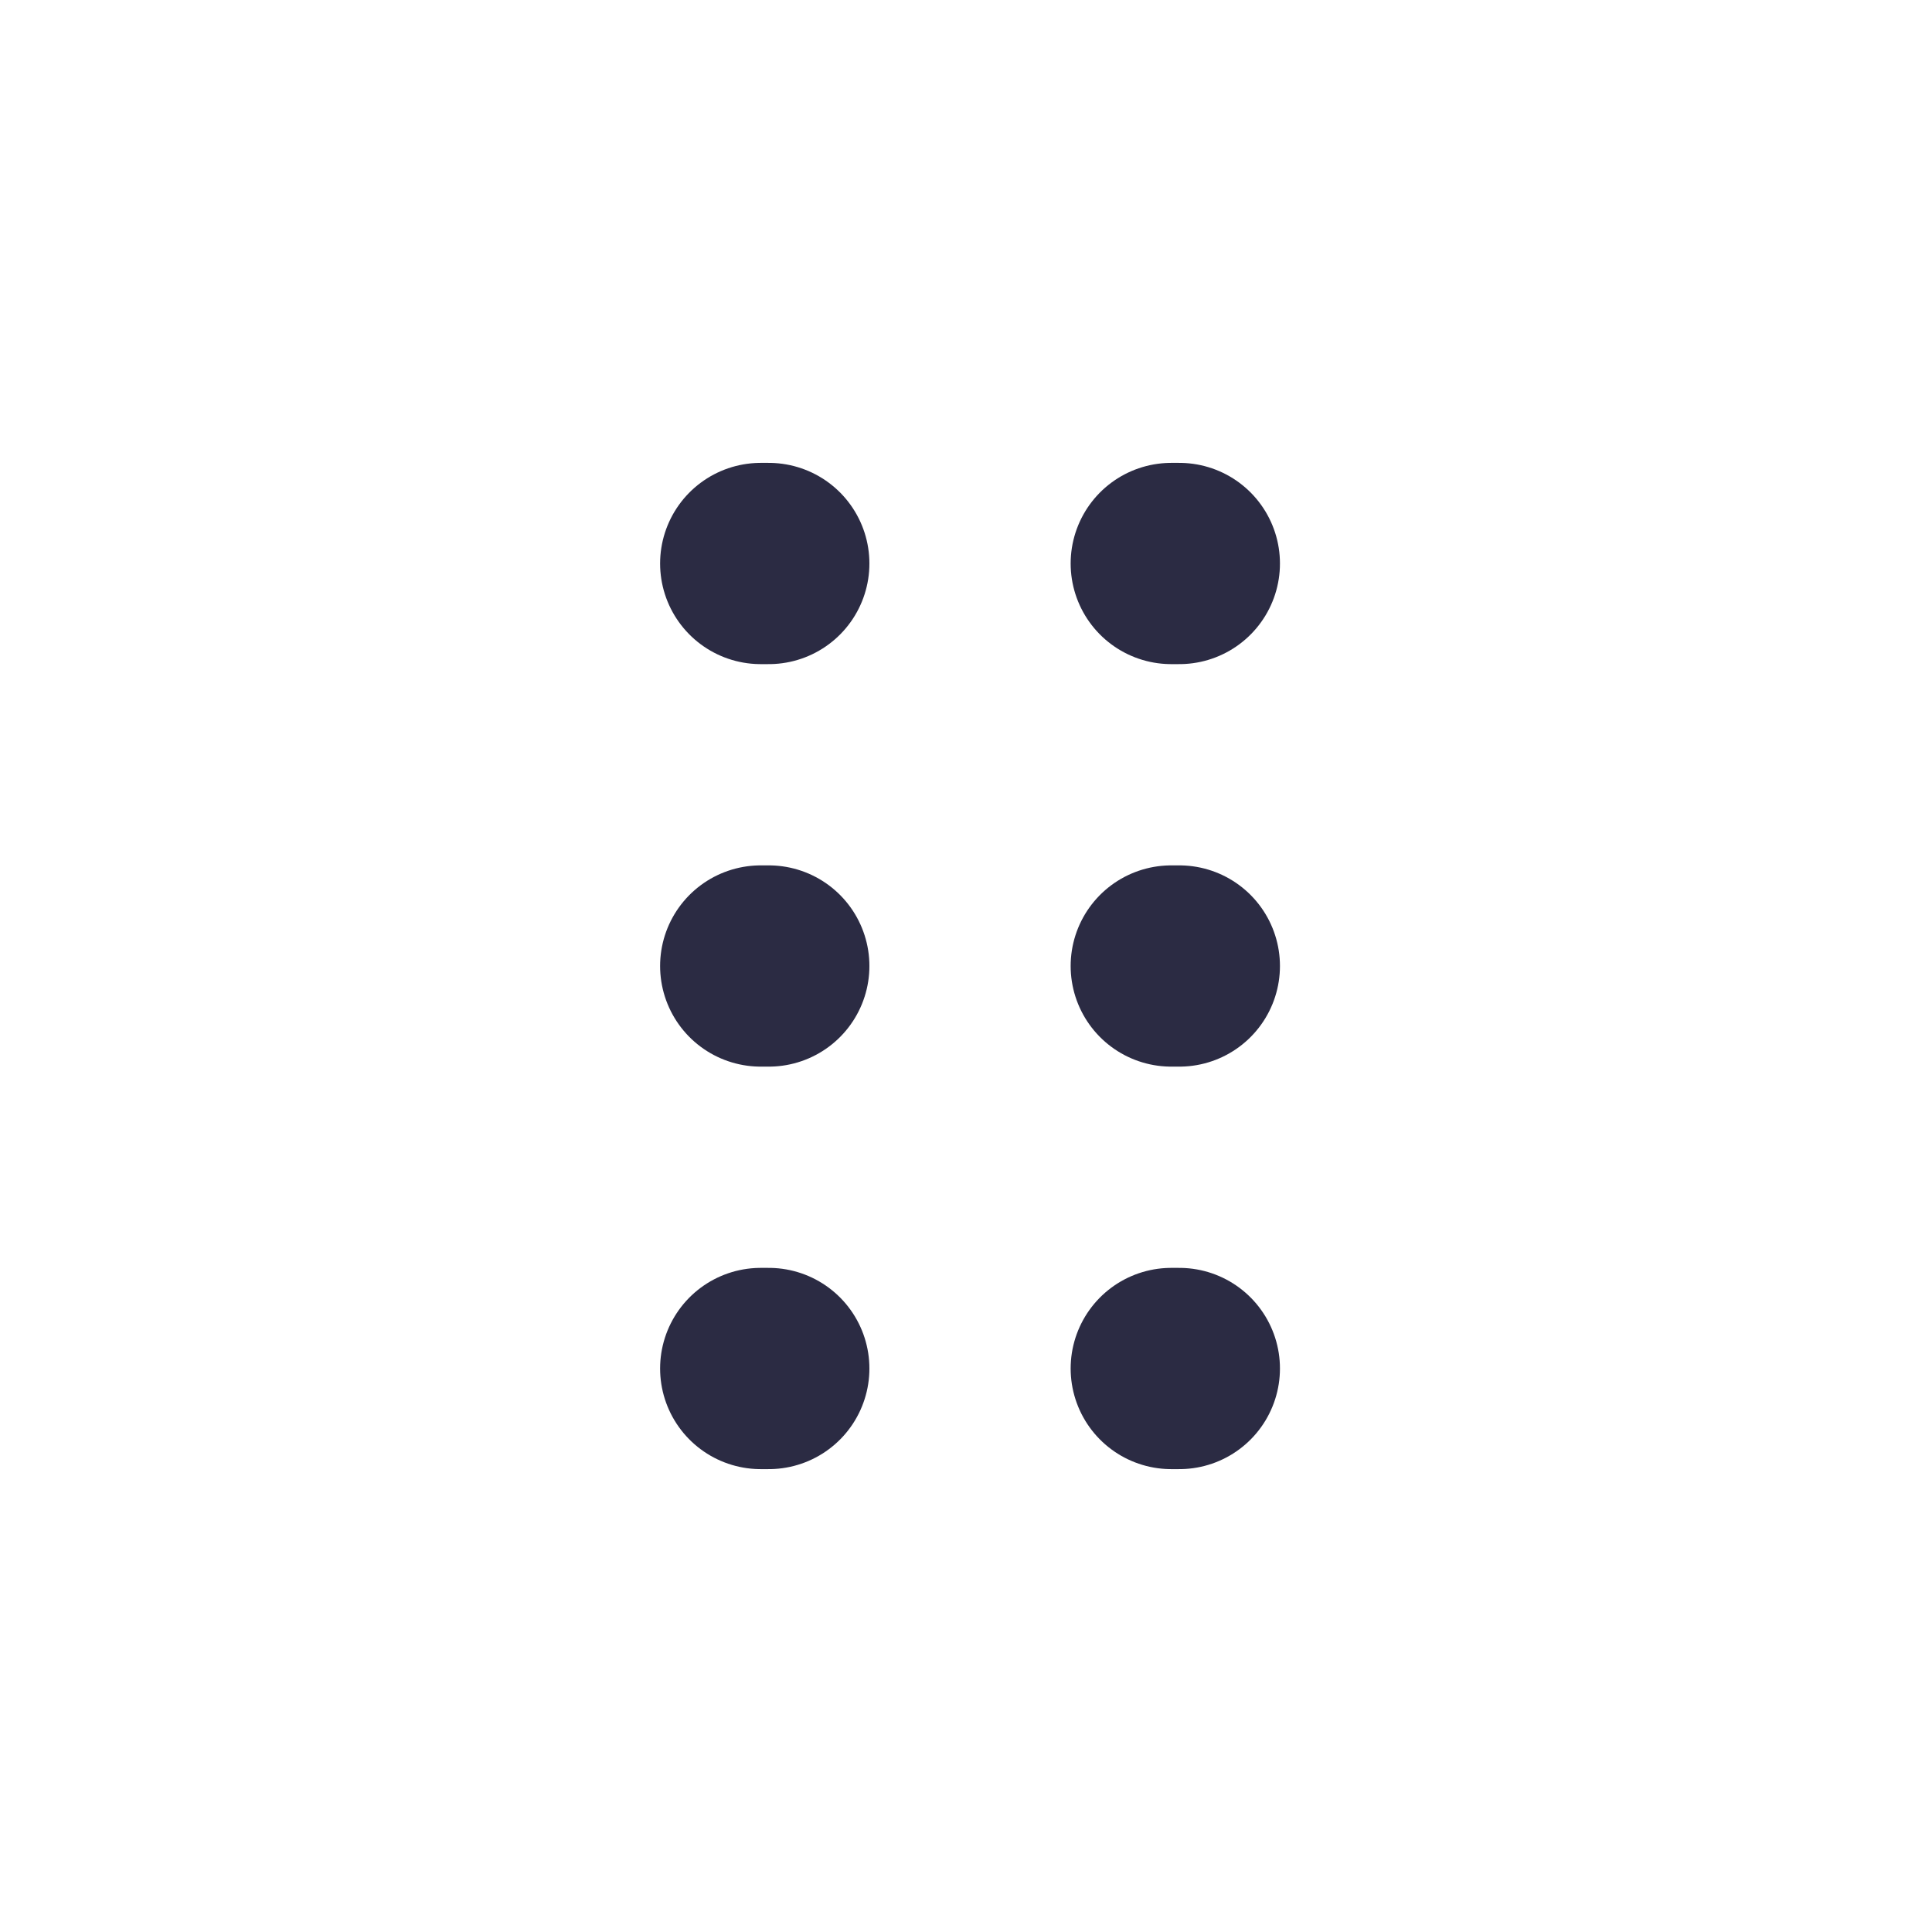 <svg width="24" height="24" viewBox="0 0 24 24" fill="none" xmlns="http://www.w3.org/2000/svg">
<path d="M9.45 12H9.55" stroke="#2B2B43" stroke-width="2.5" stroke-linecap="round" stroke-linejoin="round"/>
<path d="M14.55 12H14.65" stroke="#2B2B43" stroke-width="2.5" stroke-linecap="round" stroke-linejoin="round"/>
<path d="M9.45 7H9.55" stroke="#2B2B43" stroke-width="2.5" stroke-linecap="round" stroke-linejoin="round"/>
<path d="M14.55 7H14.65" stroke="#2B2B43" stroke-width="2.5" stroke-linecap="round" stroke-linejoin="round"/>
<path d="M9.45 17H9.55" stroke="#2B2B43" stroke-width="2.5" stroke-linecap="round" stroke-linejoin="round"/>
<path d="M14.55 17H14.65" stroke="#2B2B43" stroke-width="2.5" stroke-linecap="round" stroke-linejoin="round"/>
</svg>
